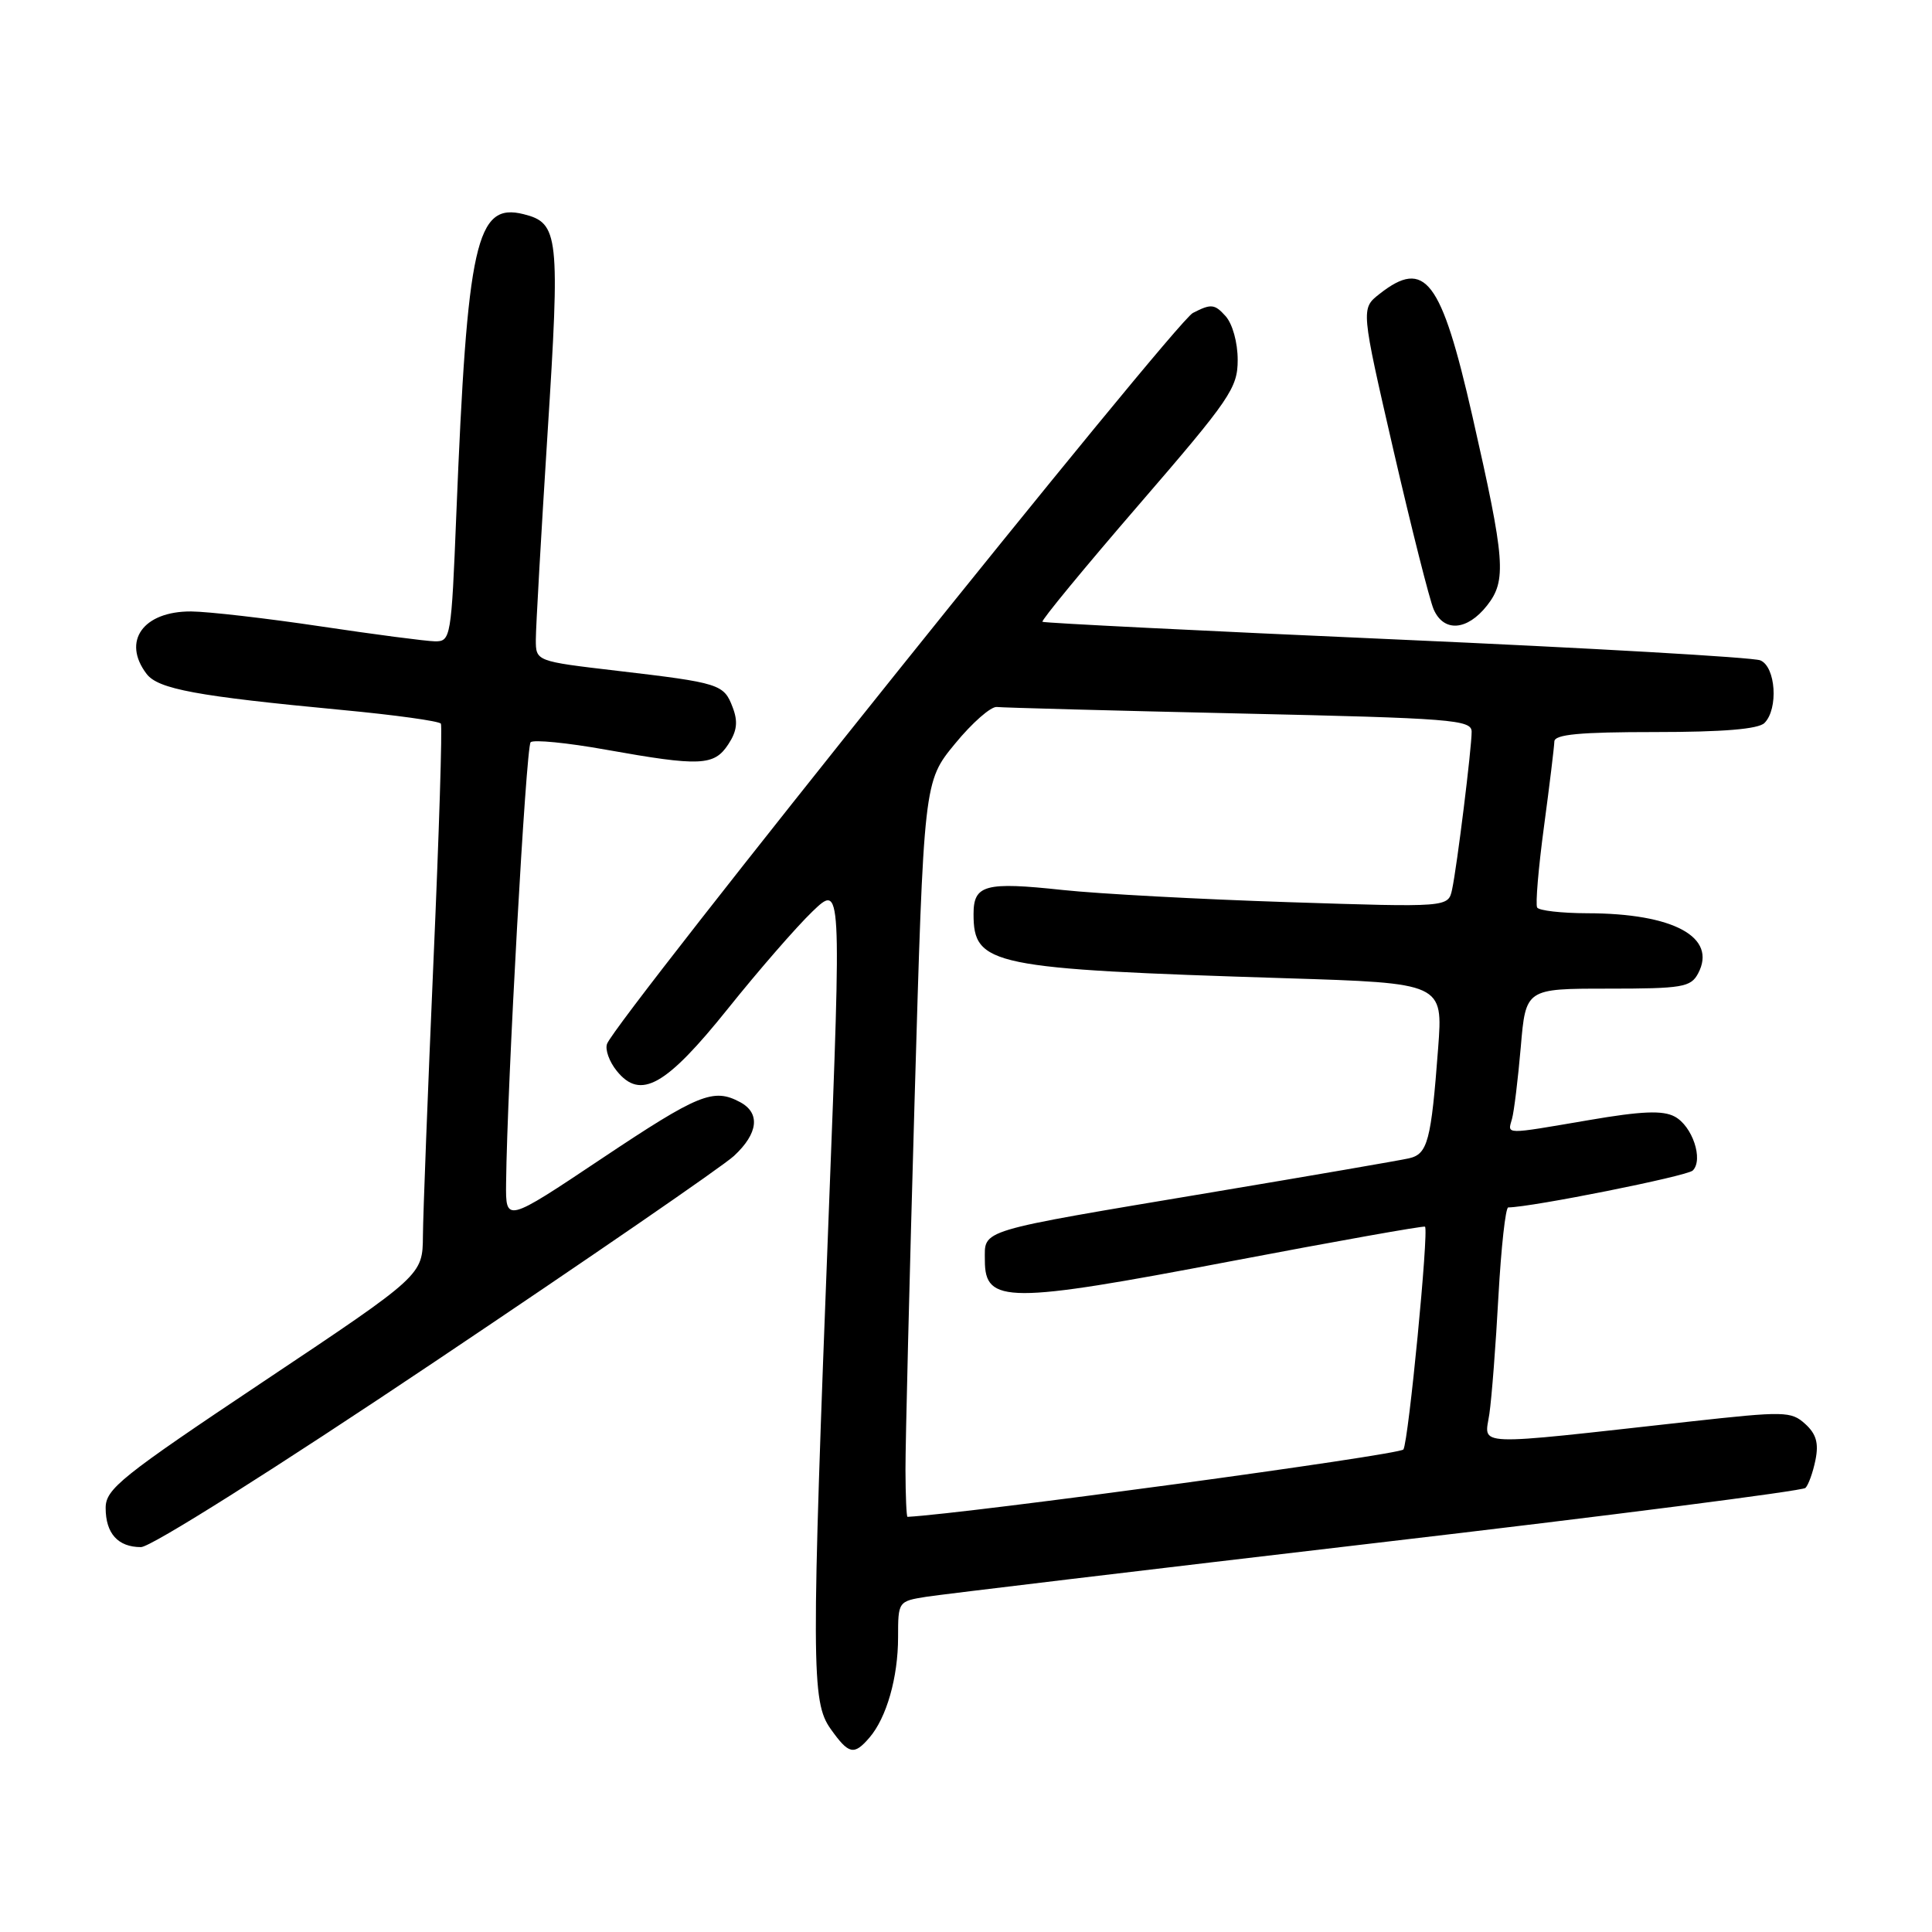 <?xml version="1.0" encoding="UTF-8" standalone="no"?>
<!DOCTYPE svg PUBLIC "-//W3C//DTD SVG 1.1//EN" "http://www.w3.org/Graphics/SVG/1.1/DTD/svg11.dtd" >
<svg xmlns="http://www.w3.org/2000/svg" xmlns:xlink="http://www.w3.org/1999/xlink" version="1.1" viewBox="0 0 256 256">
 <g >
 <path fill="currentColor"
d=" M 115.20 230.25 C 117.47 227.62 119.00 222.28 119.00 216.94 C 119.00 212.21 119.02 212.17 122.75 211.58 C 124.81 211.26 151.70 208.04 182.50 204.43 C 213.30 200.83 238.83 197.55 239.23 197.16 C 239.63 196.76 240.23 195.09 240.56 193.45 C 241.01 191.22 240.66 190.00 239.19 188.67 C 237.33 186.99 236.46 186.98 223.86 188.37 C 194.56 191.62 196.72 191.70 197.35 187.34 C 197.66 185.23 198.20 178.21 198.55 171.75 C 198.91 165.29 199.49 160.00 199.85 159.99 C 202.96 159.96 223.56 155.84 224.30 155.10 C 225.74 153.66 224.25 149.20 221.90 147.95 C 220.33 147.11 217.53 147.22 210.54 148.42 C 199.16 150.36 199.76 150.37 200.35 148.25 C 200.62 147.29 201.14 143.01 201.51 138.75 C 202.17 131.00 202.17 131.00 213.05 131.00 C 222.91 131.00 224.03 130.81 225.00 129.00 C 227.58 124.18 221.76 121.02 210.31 121.01 C 206.90 121.00 203.92 120.66 203.68 120.25 C 203.44 119.84 203.85 115.00 204.59 109.50 C 205.33 104.00 205.94 98.94 205.96 98.25 C 205.99 97.31 209.35 97.00 219.30 97.00 C 228.31 97.00 232.99 96.61 233.80 95.80 C 235.67 93.93 235.30 88.34 233.25 87.50 C 232.29 87.10 210.57 85.86 185.00 84.73 C 159.43 83.60 138.34 82.55 138.13 82.39 C 137.93 82.23 143.67 75.26 150.88 66.91 C 163.02 52.85 164.00 51.41 164.00 47.69 C 164.00 45.37 163.31 42.89 162.38 41.87 C 160.94 40.27 160.46 40.23 158.06 41.47 C 155.66 42.71 81.73 134.94 80.44 138.31 C 80.15 139.06 80.73 140.68 81.73 141.91 C 84.87 145.80 88.23 143.91 96.48 133.62 C 100.50 128.60 105.52 122.83 107.64 120.79 C 111.50 117.08 111.50 117.08 109.83 160.29 C 107.48 220.92 107.50 225.49 110.07 229.10 C 112.47 232.47 113.15 232.63 115.20 230.25 Z  M 57.73 180.35 C 77.95 166.80 95.74 154.56 97.25 153.17 C 100.47 150.19 100.78 147.49 98.07 146.04 C 94.53 144.14 92.58 144.94 79.74 153.51 C 67.00 162.02 67.00 162.02 67.06 156.76 C 67.20 143.82 69.70 98.97 70.31 98.35 C 70.69 97.98 75.18 98.42 80.30 99.34 C 92.79 101.57 94.63 101.49 96.50 98.63 C 97.66 96.87 97.81 95.62 97.08 93.72 C 95.92 90.65 95.38 90.48 81.75 88.88 C 71.00 87.62 71.00 87.62 71.00 84.75 C 71.00 83.16 71.70 70.89 72.55 57.47 C 74.23 31.15 74.05 29.55 69.38 28.38 C 63.09 26.80 61.92 32.04 60.46 68.25 C 59.81 84.51 59.72 85.00 57.64 84.98 C 56.46 84.96 49.65 84.07 42.50 83.00 C 35.35 81.93 27.62 81.04 25.32 81.02 C 18.97 80.99 16.13 84.96 19.42 89.29 C 20.95 91.31 26.06 92.25 45.28 94.07 C 52.30 94.73 58.22 95.55 58.42 95.89 C 58.62 96.22 58.18 110.45 57.43 127.50 C 56.69 144.55 56.06 160.86 56.04 163.74 C 56.00 168.98 56.00 168.98 35.00 183.00 C 16.04 195.66 14.00 197.29 14.00 199.81 C 14.00 203.19 15.63 205.00 18.68 205.00 C 20.00 205.00 36.48 194.60 57.73 180.35 Z  M 197.03 80.25 C 199.66 76.91 199.46 74.31 195.09 55.10 C 190.97 37.02 188.83 34.20 182.79 38.95 C 180.32 40.89 180.32 40.89 184.65 59.70 C 187.04 70.04 189.43 79.51 189.97 80.75 C 191.31 83.80 194.40 83.58 197.03 80.25 Z  M 119.98 194.75 C 119.97 191.31 120.51 169.39 121.18 146.04 C 122.41 103.57 122.41 103.57 126.55 98.54 C 128.82 95.77 131.32 93.58 132.09 93.68 C 132.87 93.77 147.34 94.16 164.25 94.54 C 192.44 95.17 195.00 95.37 195.00 96.96 C 195.00 99.17 193.07 114.77 192.41 117.86 C 191.90 120.23 191.90 120.23 170.70 119.54 C 159.04 119.16 145.60 118.44 140.83 117.93 C 130.53 116.82 129.00 117.24 129.00 121.11 C 129.00 127.93 131.24 128.39 170.36 129.62 C 191.21 130.27 191.21 130.27 190.56 138.89 C 189.63 151.24 189.18 152.93 186.67 153.49 C 185.48 153.76 173.70 155.79 160.50 158.00 C 129.12 163.26 130.50 162.85 130.50 167.03 C 130.50 172.75 133.55 172.76 163.00 167.14 C 177.03 164.47 188.64 162.40 188.82 162.54 C 189.35 162.98 186.64 190.96 185.96 192.06 C 185.52 192.78 128.13 200.57 120.25 200.99 C 120.11 200.99 119.99 198.19 119.98 194.75 Z "/>
</g>
</svg>